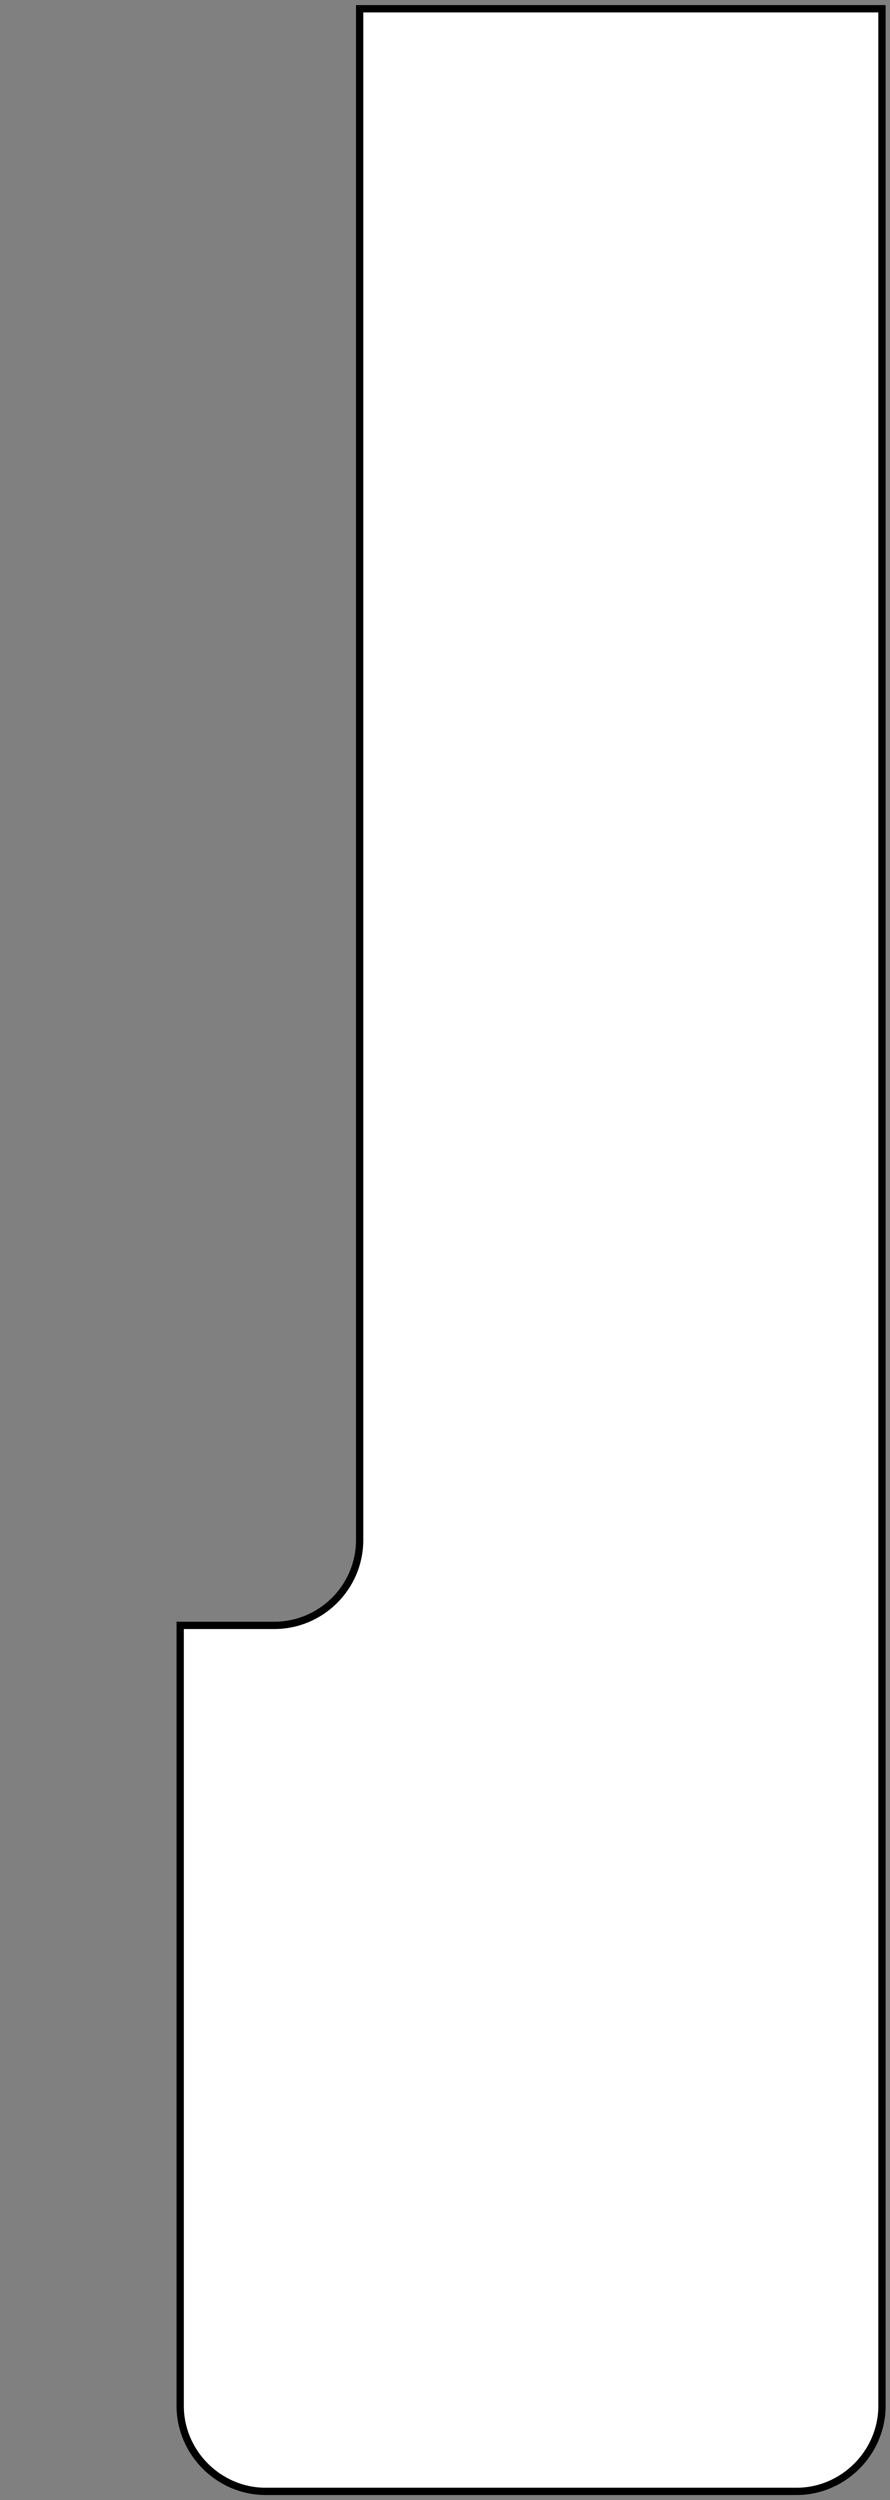 <?xml version="1.0" encoding="UTF-8"?>
<svg id="black" xmlns="http://www.w3.org/2000/svg" version="1.1" viewBox="0 0 122 342.4">
  <rect x="0" y="0" width="122" height="342.4" fill="#808080" stroke="none"/>
  <!-- Generator: Adobe Illustrator 29.8.1, SVG Export Plug-In . SVG Version: 2.1.1 Build 2)  -->
  <defs>
    <style>
      .st0 {
        fill: #fff;
        stroke: #000;
        stroke-miterlimit: 10;
      }
    </style>
  </defs>
  <path class="st0" d="M49.3,1.2v209.7c0,6.5-5.3,11.7-11.7,11.7h-12.9v106.9c0,6.4,5.3,11.7,11.7,11.7h72.8c6.4,0,11.7-5.3,11.7-11.7V1.2H49.3Z"/>
</svg>